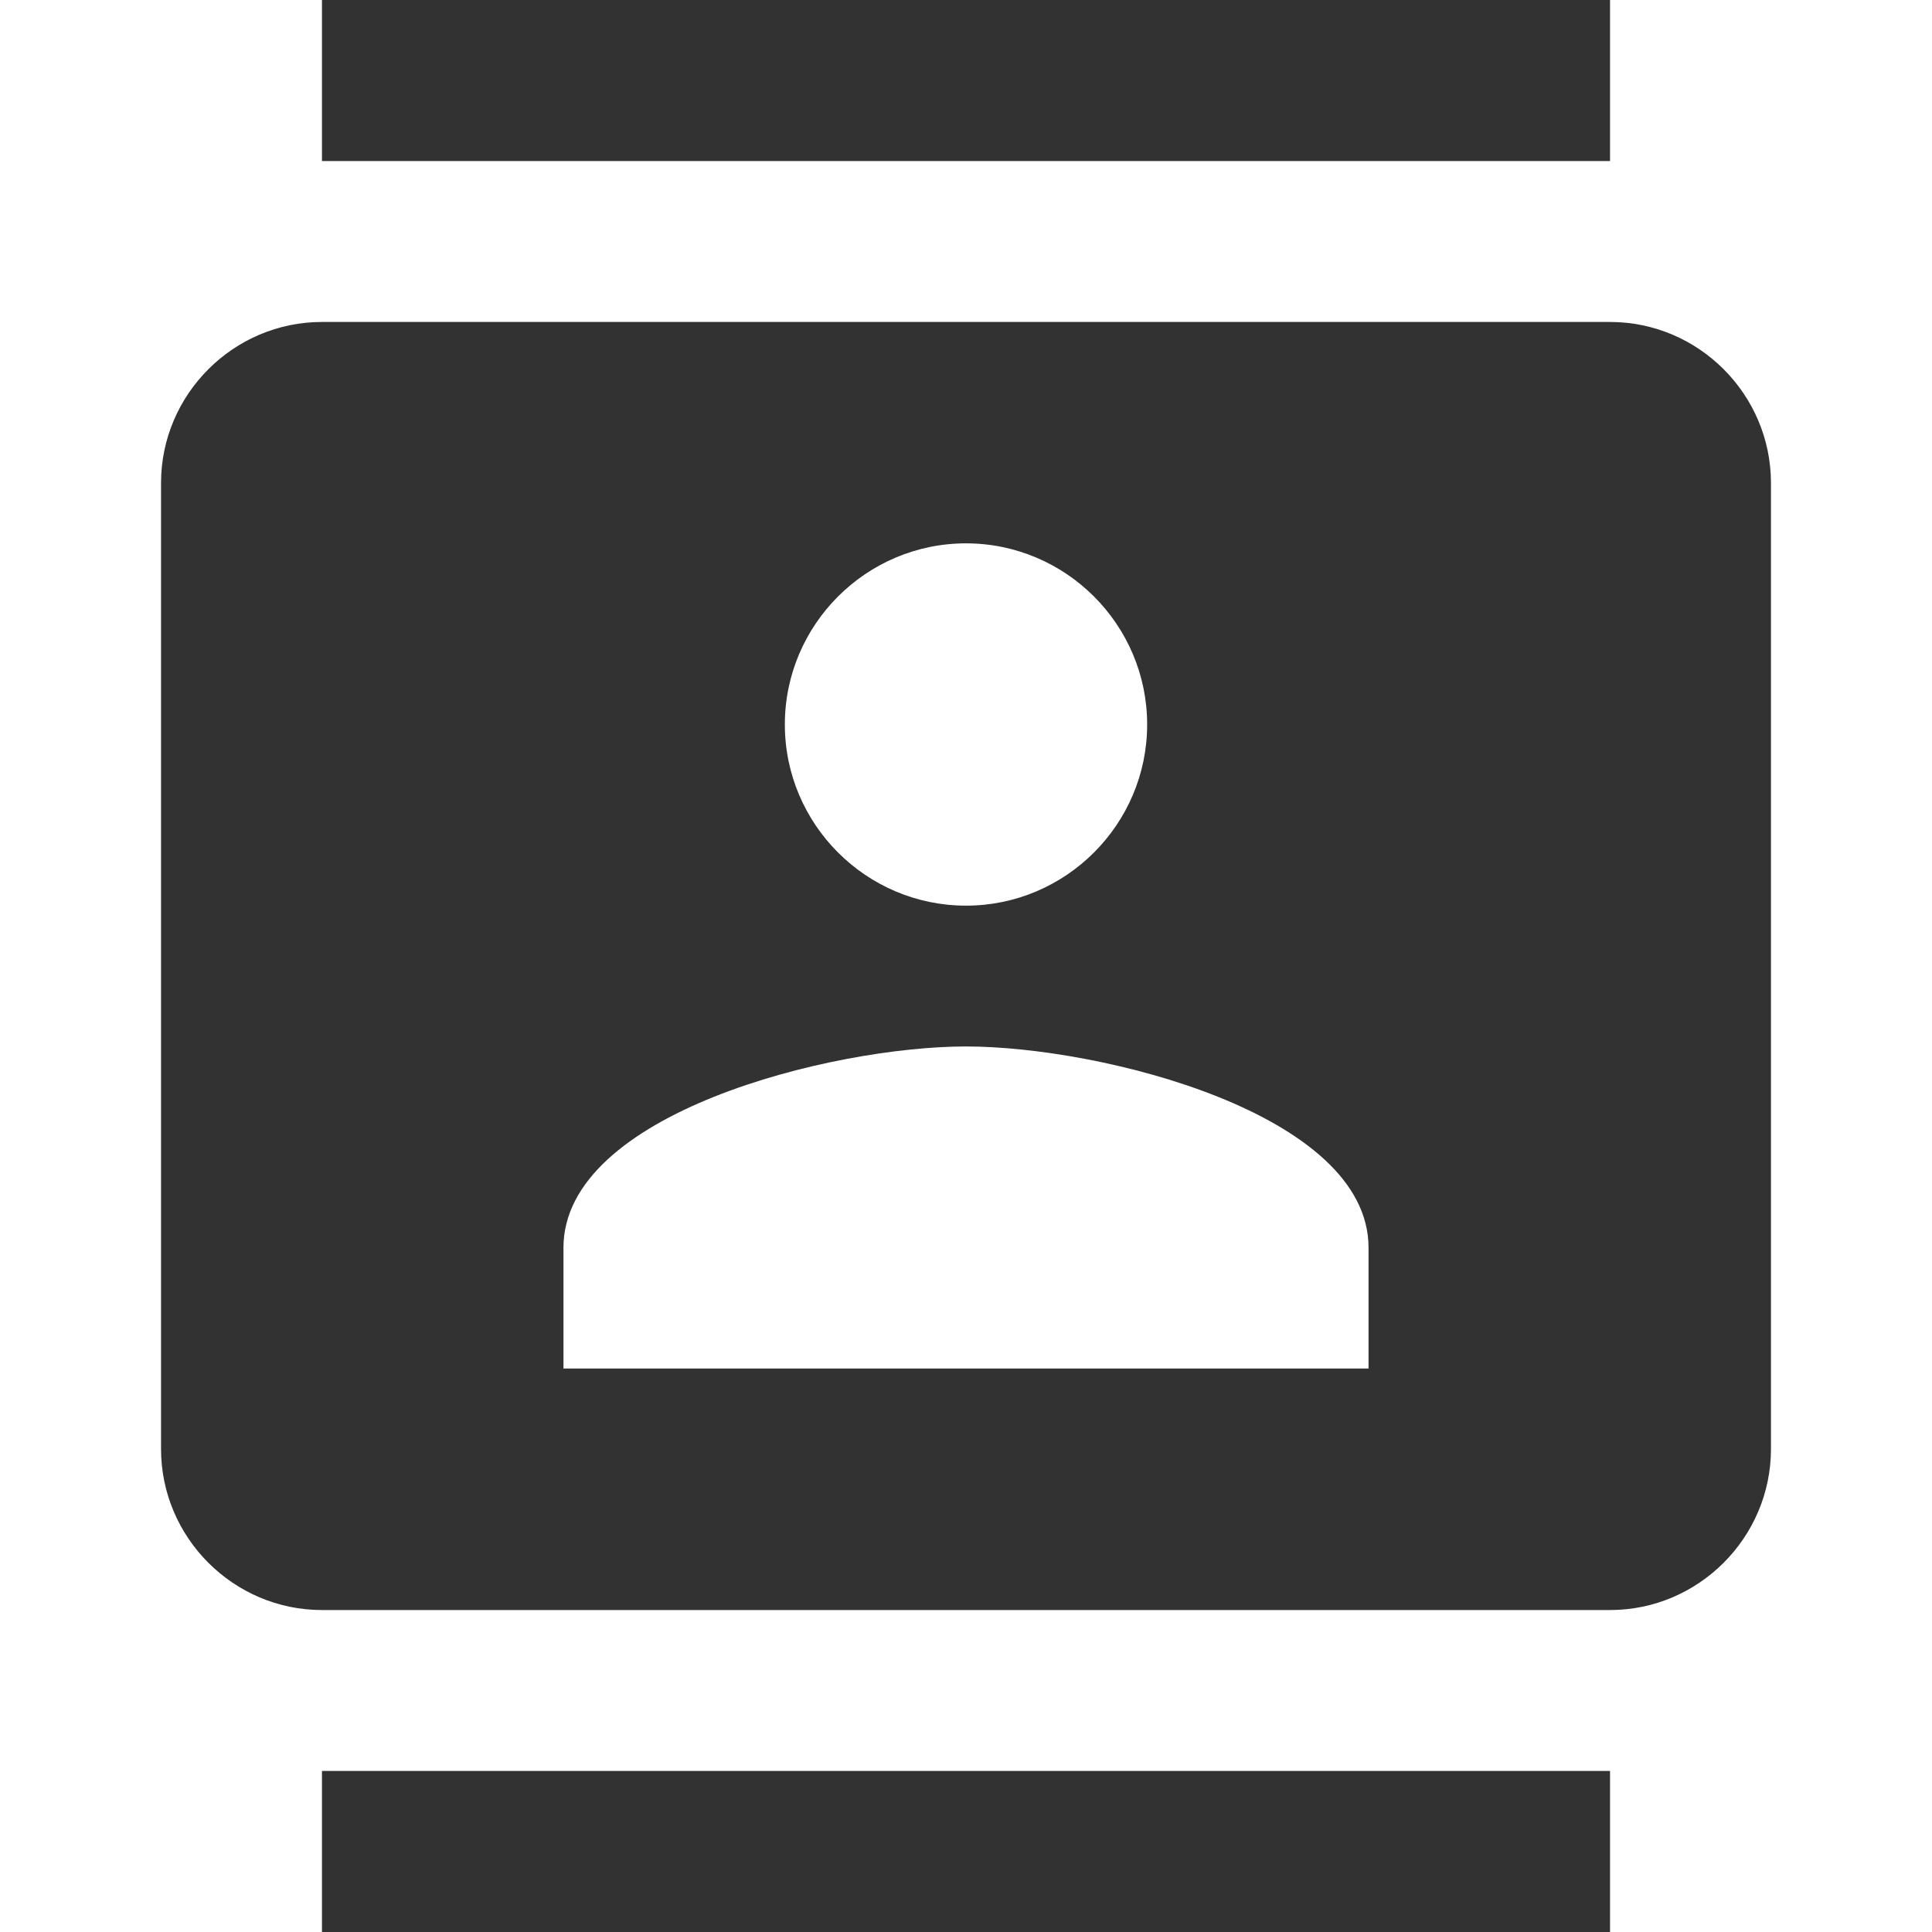 <svg width="17" height="17" viewBox="0 0 17 17" fill="none" xmlns="http://www.w3.org/2000/svg">
<g clip-path="url(#clip0_116_899)">
<path d="M14.167 0H2.833V1.417H14.167V0ZM2.833 17H14.167V15.583H2.833V17ZM14.167 2.833H2.833C2.054 2.833 1.417 3.471 1.417 4.25V12.75C1.417 13.529 2.054 14.167 2.833 14.167H14.167C14.946 14.167 15.583 13.529 15.583 12.75V4.25C15.583 3.471 14.946 2.833 14.167 2.833ZM8.5 4.781C9.378 4.781 10.094 5.497 10.094 6.375C10.094 7.253 9.378 7.969 8.5 7.969C7.622 7.969 6.906 7.253 6.906 6.375C6.906 5.497 7.622 4.781 8.5 4.781ZM12.042 12.042H4.958V10.979C4.958 9.796 7.317 9.208 8.5 9.208C9.683 9.208 12.042 9.796 12.042 10.979V12.042Z" fill="#323232"/>
</g>
<defs>
<clipPath id="clip0_116_899">
<rect width="17" height="17" fill="white"/>
</clipPath>
</defs>
</svg>
